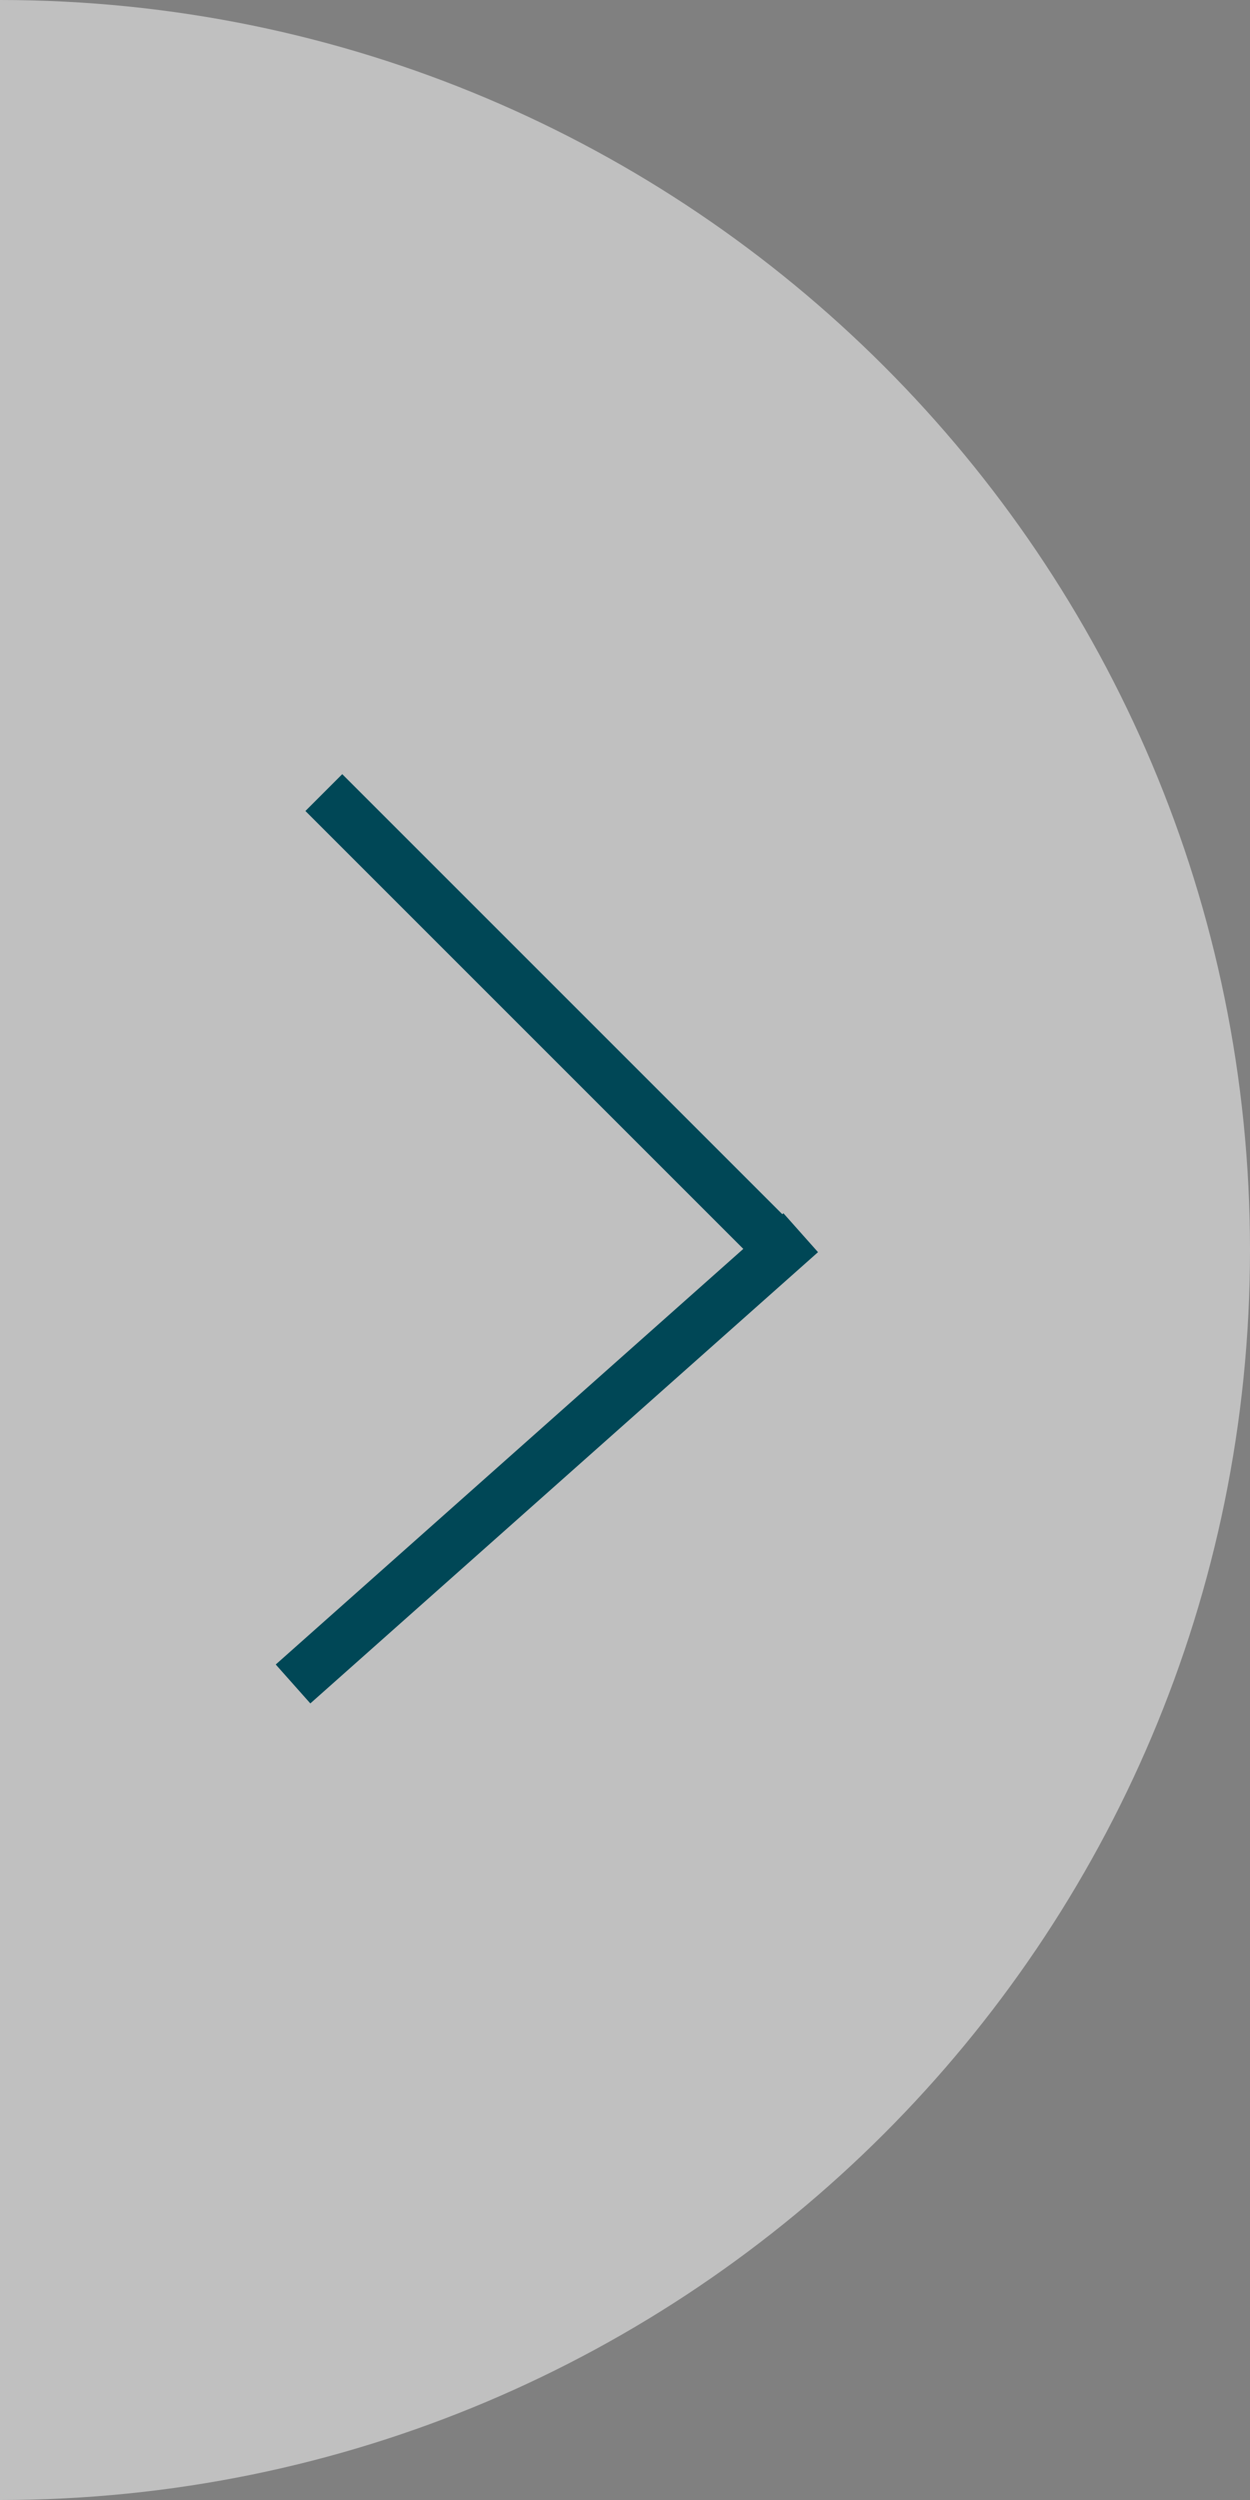 <svg xmlns="http://www.w3.org/2000/svg" width="24" height="48" viewBox="0 0 24 48">
    <rect x="0" y="0" width="24" height="48" fill="#808080" stroke="none"/>
    <g fill="none" fill-rule="evenodd">
        <path fill="#FFF" fill-opacity=".5" d="M0 0c13.255 0 24 10.745 24 24S13.255 48 0 48V0z"/>
        <g stroke="#004756" stroke-linecap="square">
            <path d="M6.571 15.571l7.786 7.786M6 32l9-8"/>
        </g>
    </g>
</svg>
